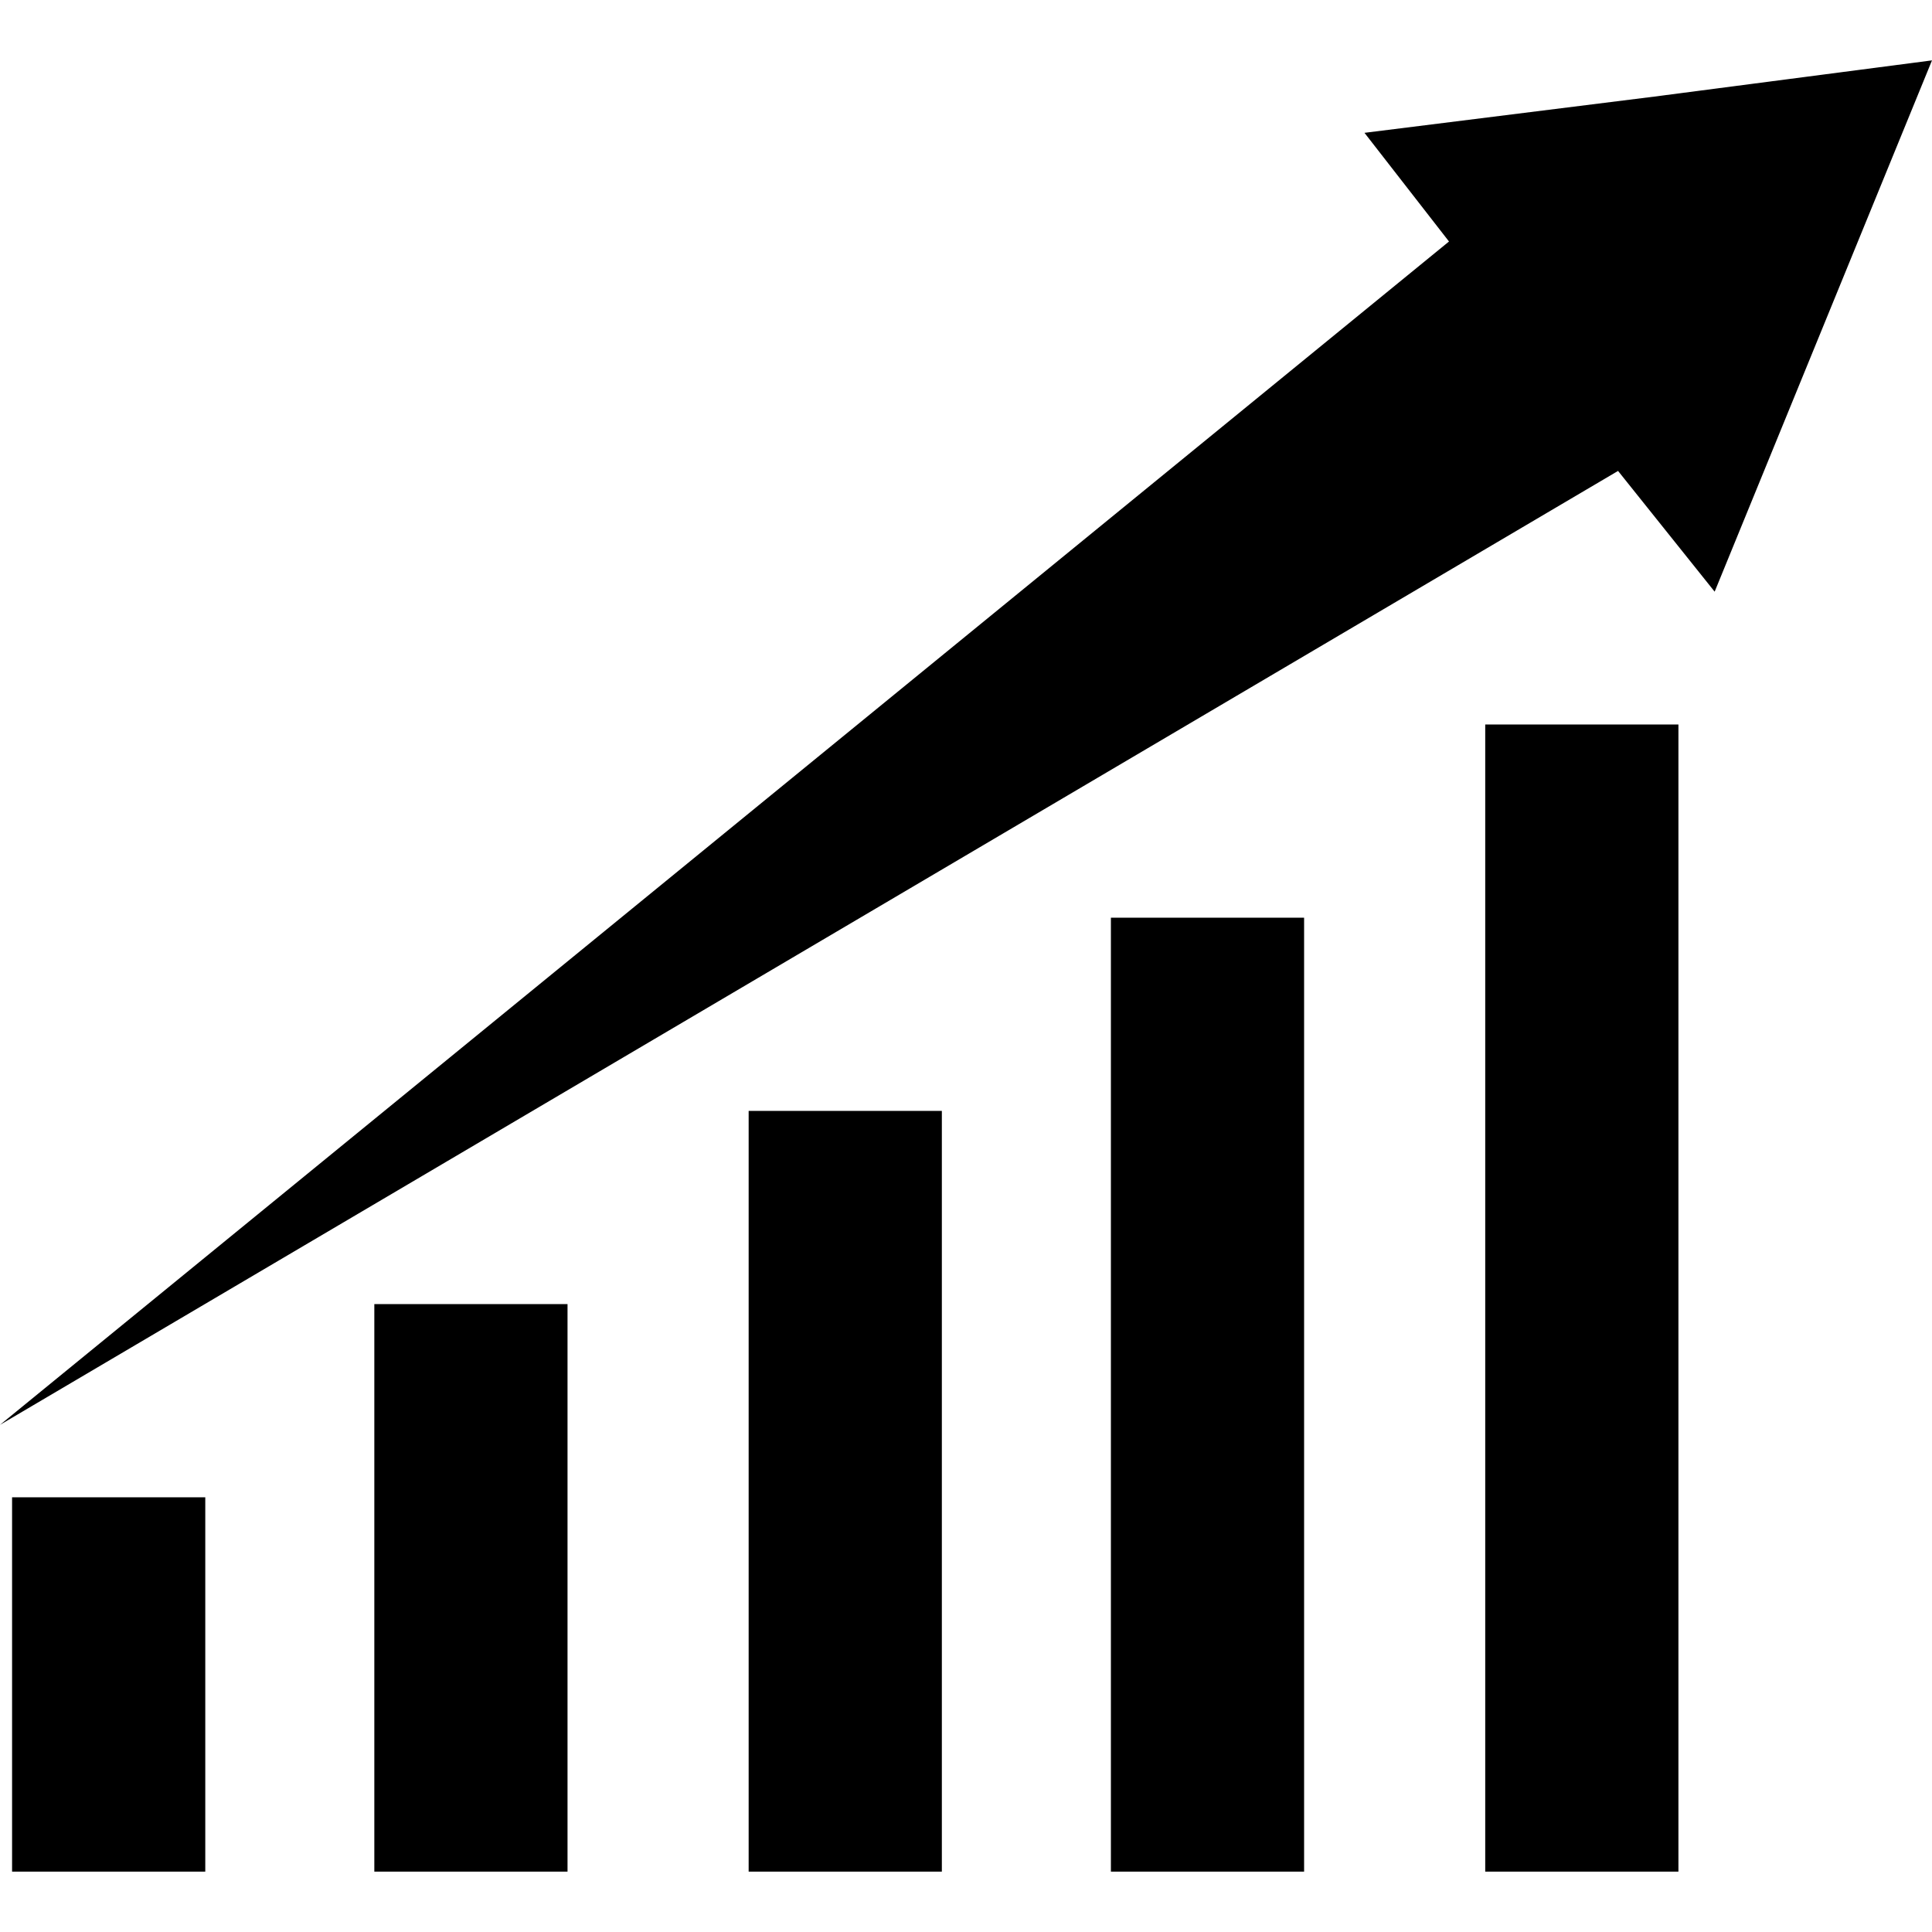 <?xml version="1.0" encoding="utf-8"?>
<!-- Generator: Adobe Illustrator 16.0.0, SVG Export Plug-In . SVG Version: 6.00 Build 0)  -->
<!DOCTYPE svg PUBLIC "-//W3C//DTD SVG 1.1//EN" "http://www.w3.org/Graphics/SVG/1.1/DTD/svg11.dtd">
<svg version="1.1" id="Layer_1" xmlns="http://www.w3.org/2000/svg" xmlns:xlink="http://www.w3.org/1999/xlink" x="0px" y="0px"
	 width="16px" height="16px" viewBox="0 0 16 16" enable-background="new 0 0 16 16" xml:space="preserve">
<g id="XMLID_5_">
	<rect id="XMLID_283_" x="0.1" y="12.4" width="1.6" height="3.1"/>
	<rect id="XMLID_284_" x="3.1" y="10.8" width="1.6" height="4.7"/>
	<rect id="XMLID_285_" x="6.2" y="9.2" width="1.6" height="6.3"/>
	<rect id="XMLID_286_" x="9.2" y="7.6" width="1.6" height="7.9"/>
	<rect id="XMLID_287_" x="12.3" y="6" width="1.6" height="9.5"/>
	<polygon id="XMLID_288_" points="13.4,3.9 14.2,4.9 15.1,2.7 16,0.5 13.7,0.8 11.3,1.1 12,2 0,11.8 	"/>
</g>
</svg>
